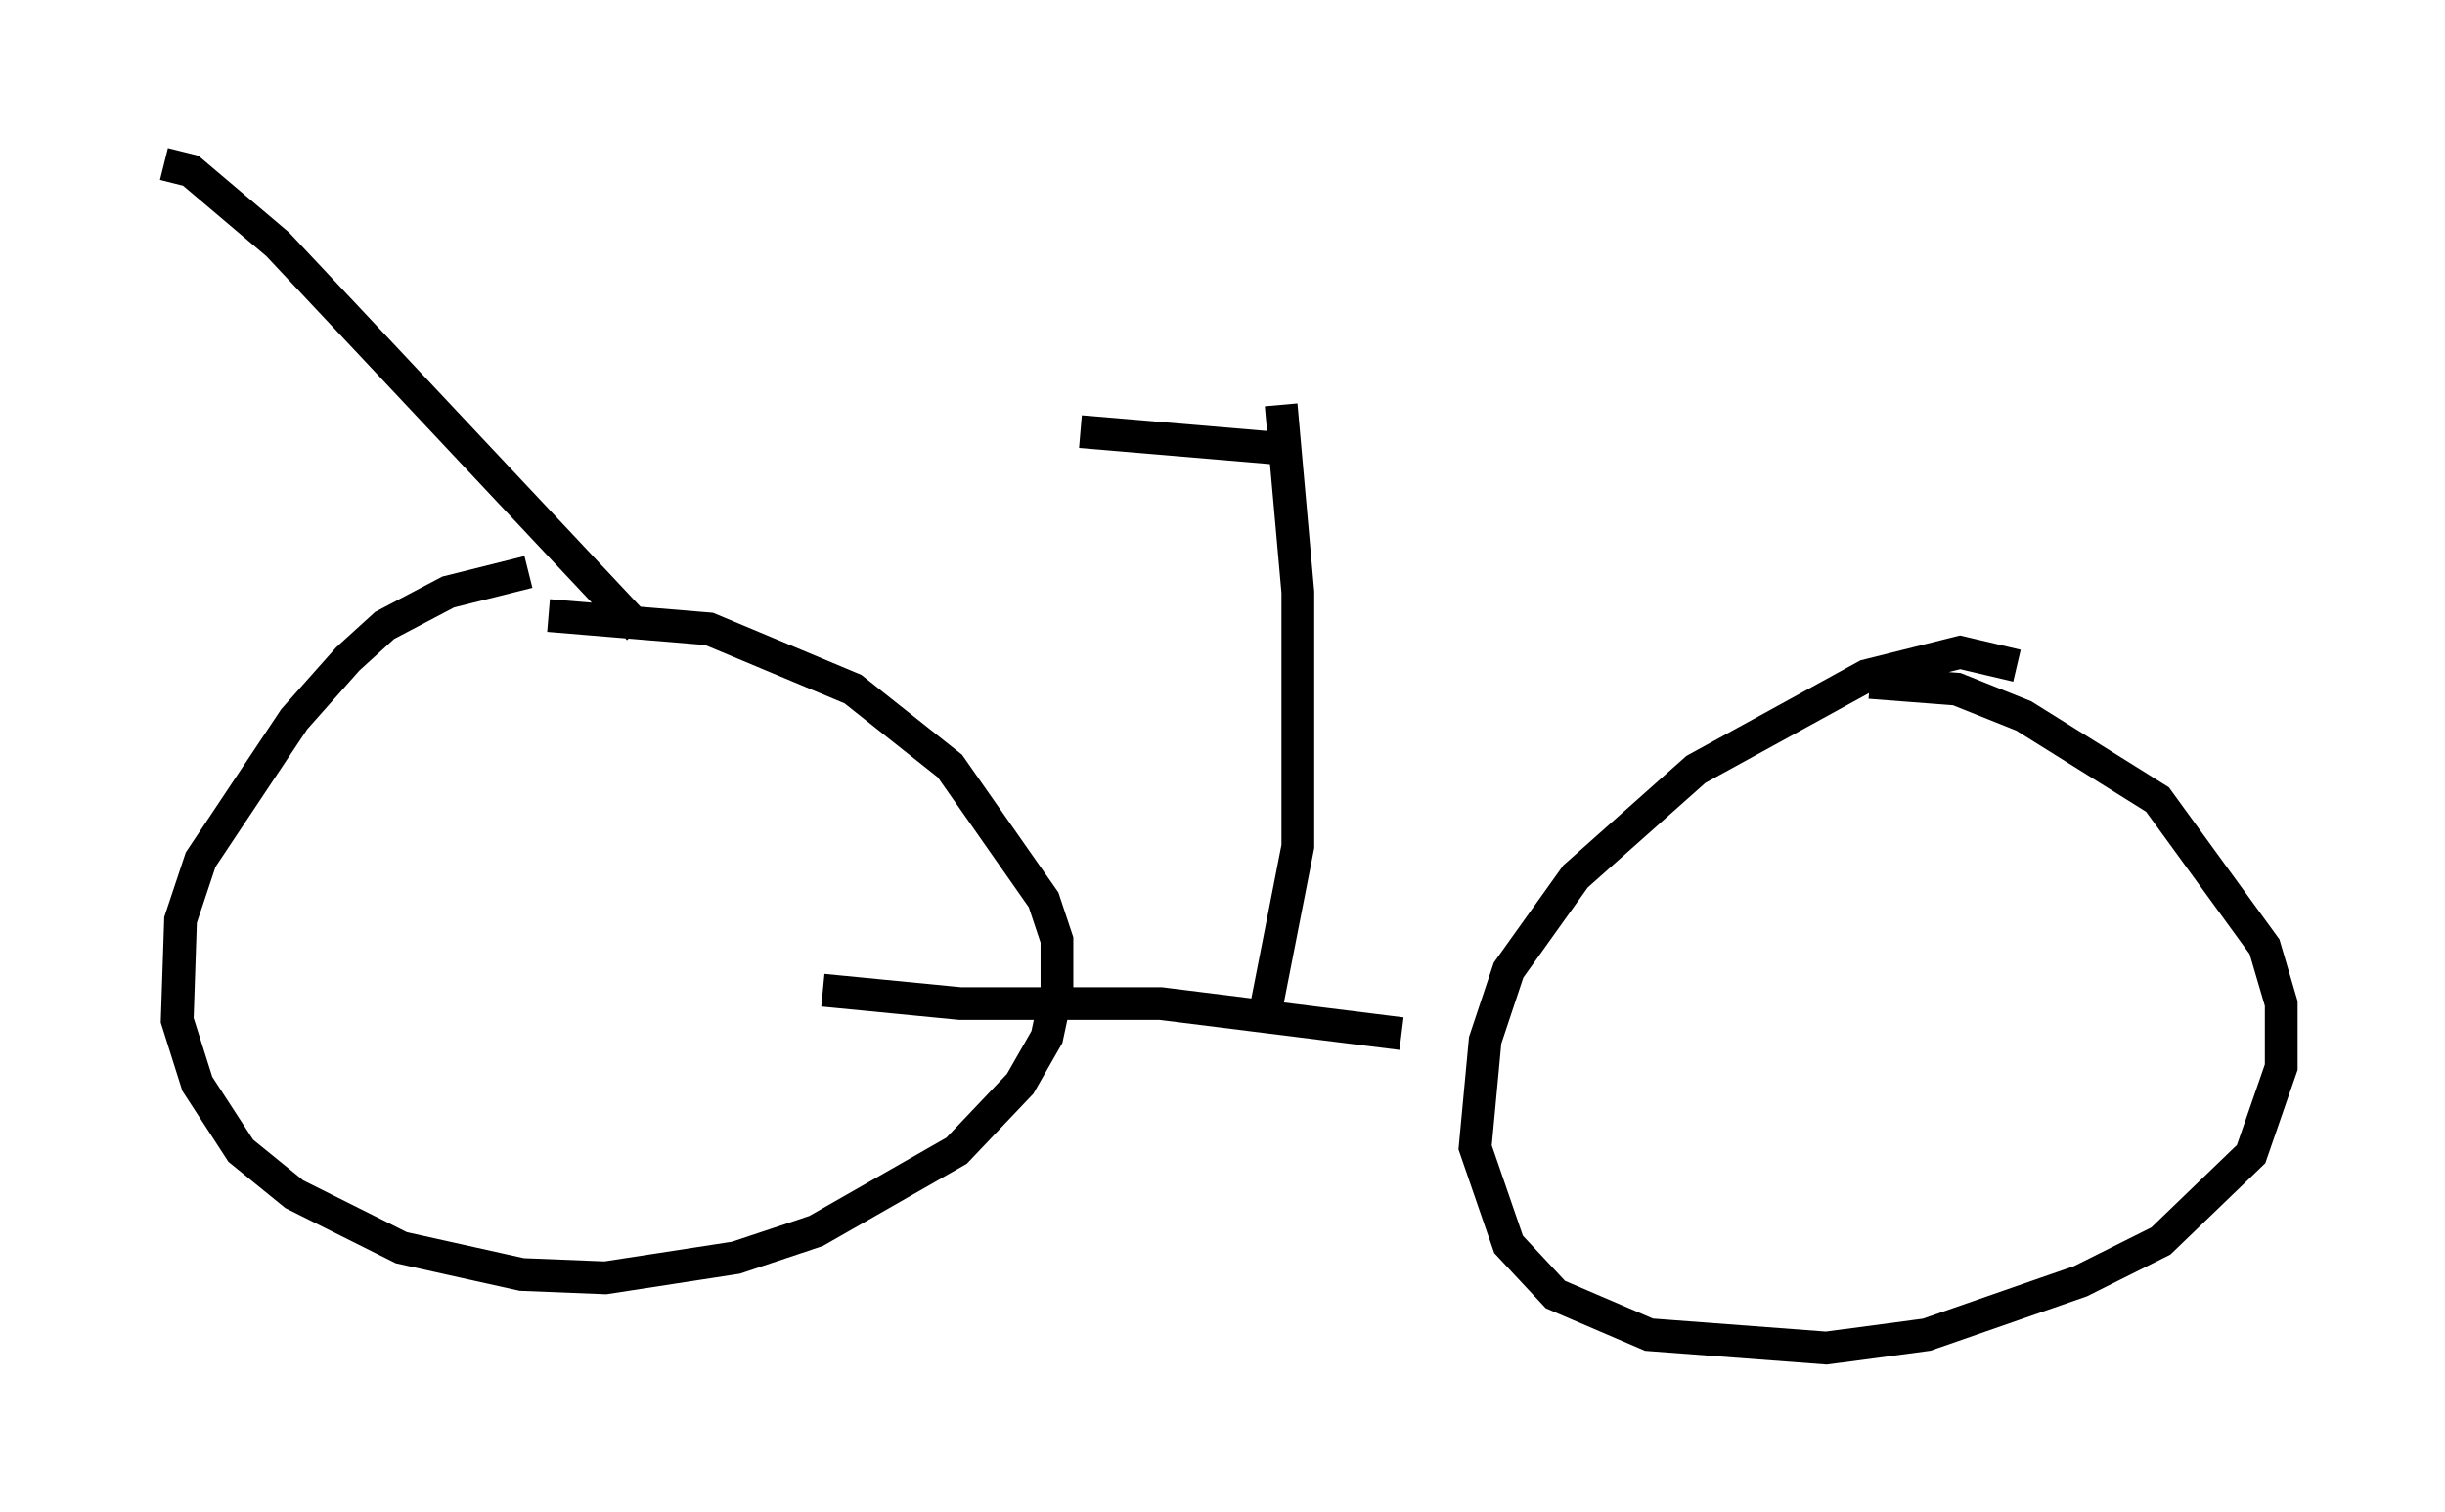 <?xml version="1.0" encoding="utf-8" ?>
<svg baseProfile="full" height="46.138" version="1.1" width="74.619" xmlns="http://www.w3.org/2000/svg" xmlns:ev="http://www.w3.org/2001/xml-events" xmlns:xlink="http://www.w3.org/1999/xlink"><defs /><rect fill="white" height="46.138" width="74.619" x="0" y="0" /><path d="M18.781, 17.863 m-2.654, -0.408 l-2.45, 0.613 -1.94, 1.021 l-1.123, 1.021 -1.633, 1.838 l-2.858, 4.288 -0.613, 1.838 l-0.102, 3.063 0.613, 1.94 l1.327, 2.042 1.633, 1.327 l3.267, 1.633 3.675, 0.817 l2.552, 0.102 3.981, -0.613 l2.45, -0.817 4.288, -2.45 l1.94, -2.042 0.817, -1.429 l0.306, -1.429 0.0, -1.531 l-0.408, -1.225 -2.858, -4.083 l-2.96, -2.348 -4.39, -1.838 l-4.9, -0.408 m44.815, 1.531 l-1.735, -0.408 -2.858, 0.715 l-5.206, 2.858 -3.675, 3.267 l-2.042, 2.858 -0.715, 2.144 l-0.306, 3.267 1.021, 2.96 l1.429, 1.531 2.858, 1.225 l5.41, 0.408 3.063, -0.408 l4.696, -1.633 2.45, -1.225 l2.756, -2.654 0.919, -2.654 l0.0, -1.94 -0.51, -1.735 l-3.267, -4.492 -4.083, -2.552 l-2.042, -0.817 -2.654, -0.204 m-31.952, 9.392 l4.185, 0.408 6.125, 0.0 l7.35, 0.919 m-4.185, -0.51 l1.021, -5.206 0.0, -7.758 l-0.51, -5.717 m-19.6, 6.84 l-11.025, -11.74 -2.654, -2.246 l-0.817, -0.204 m33.994, 8.677 l-6.023, -0.51 " fill="none" stroke="black" stroke-width="1" /></svg>